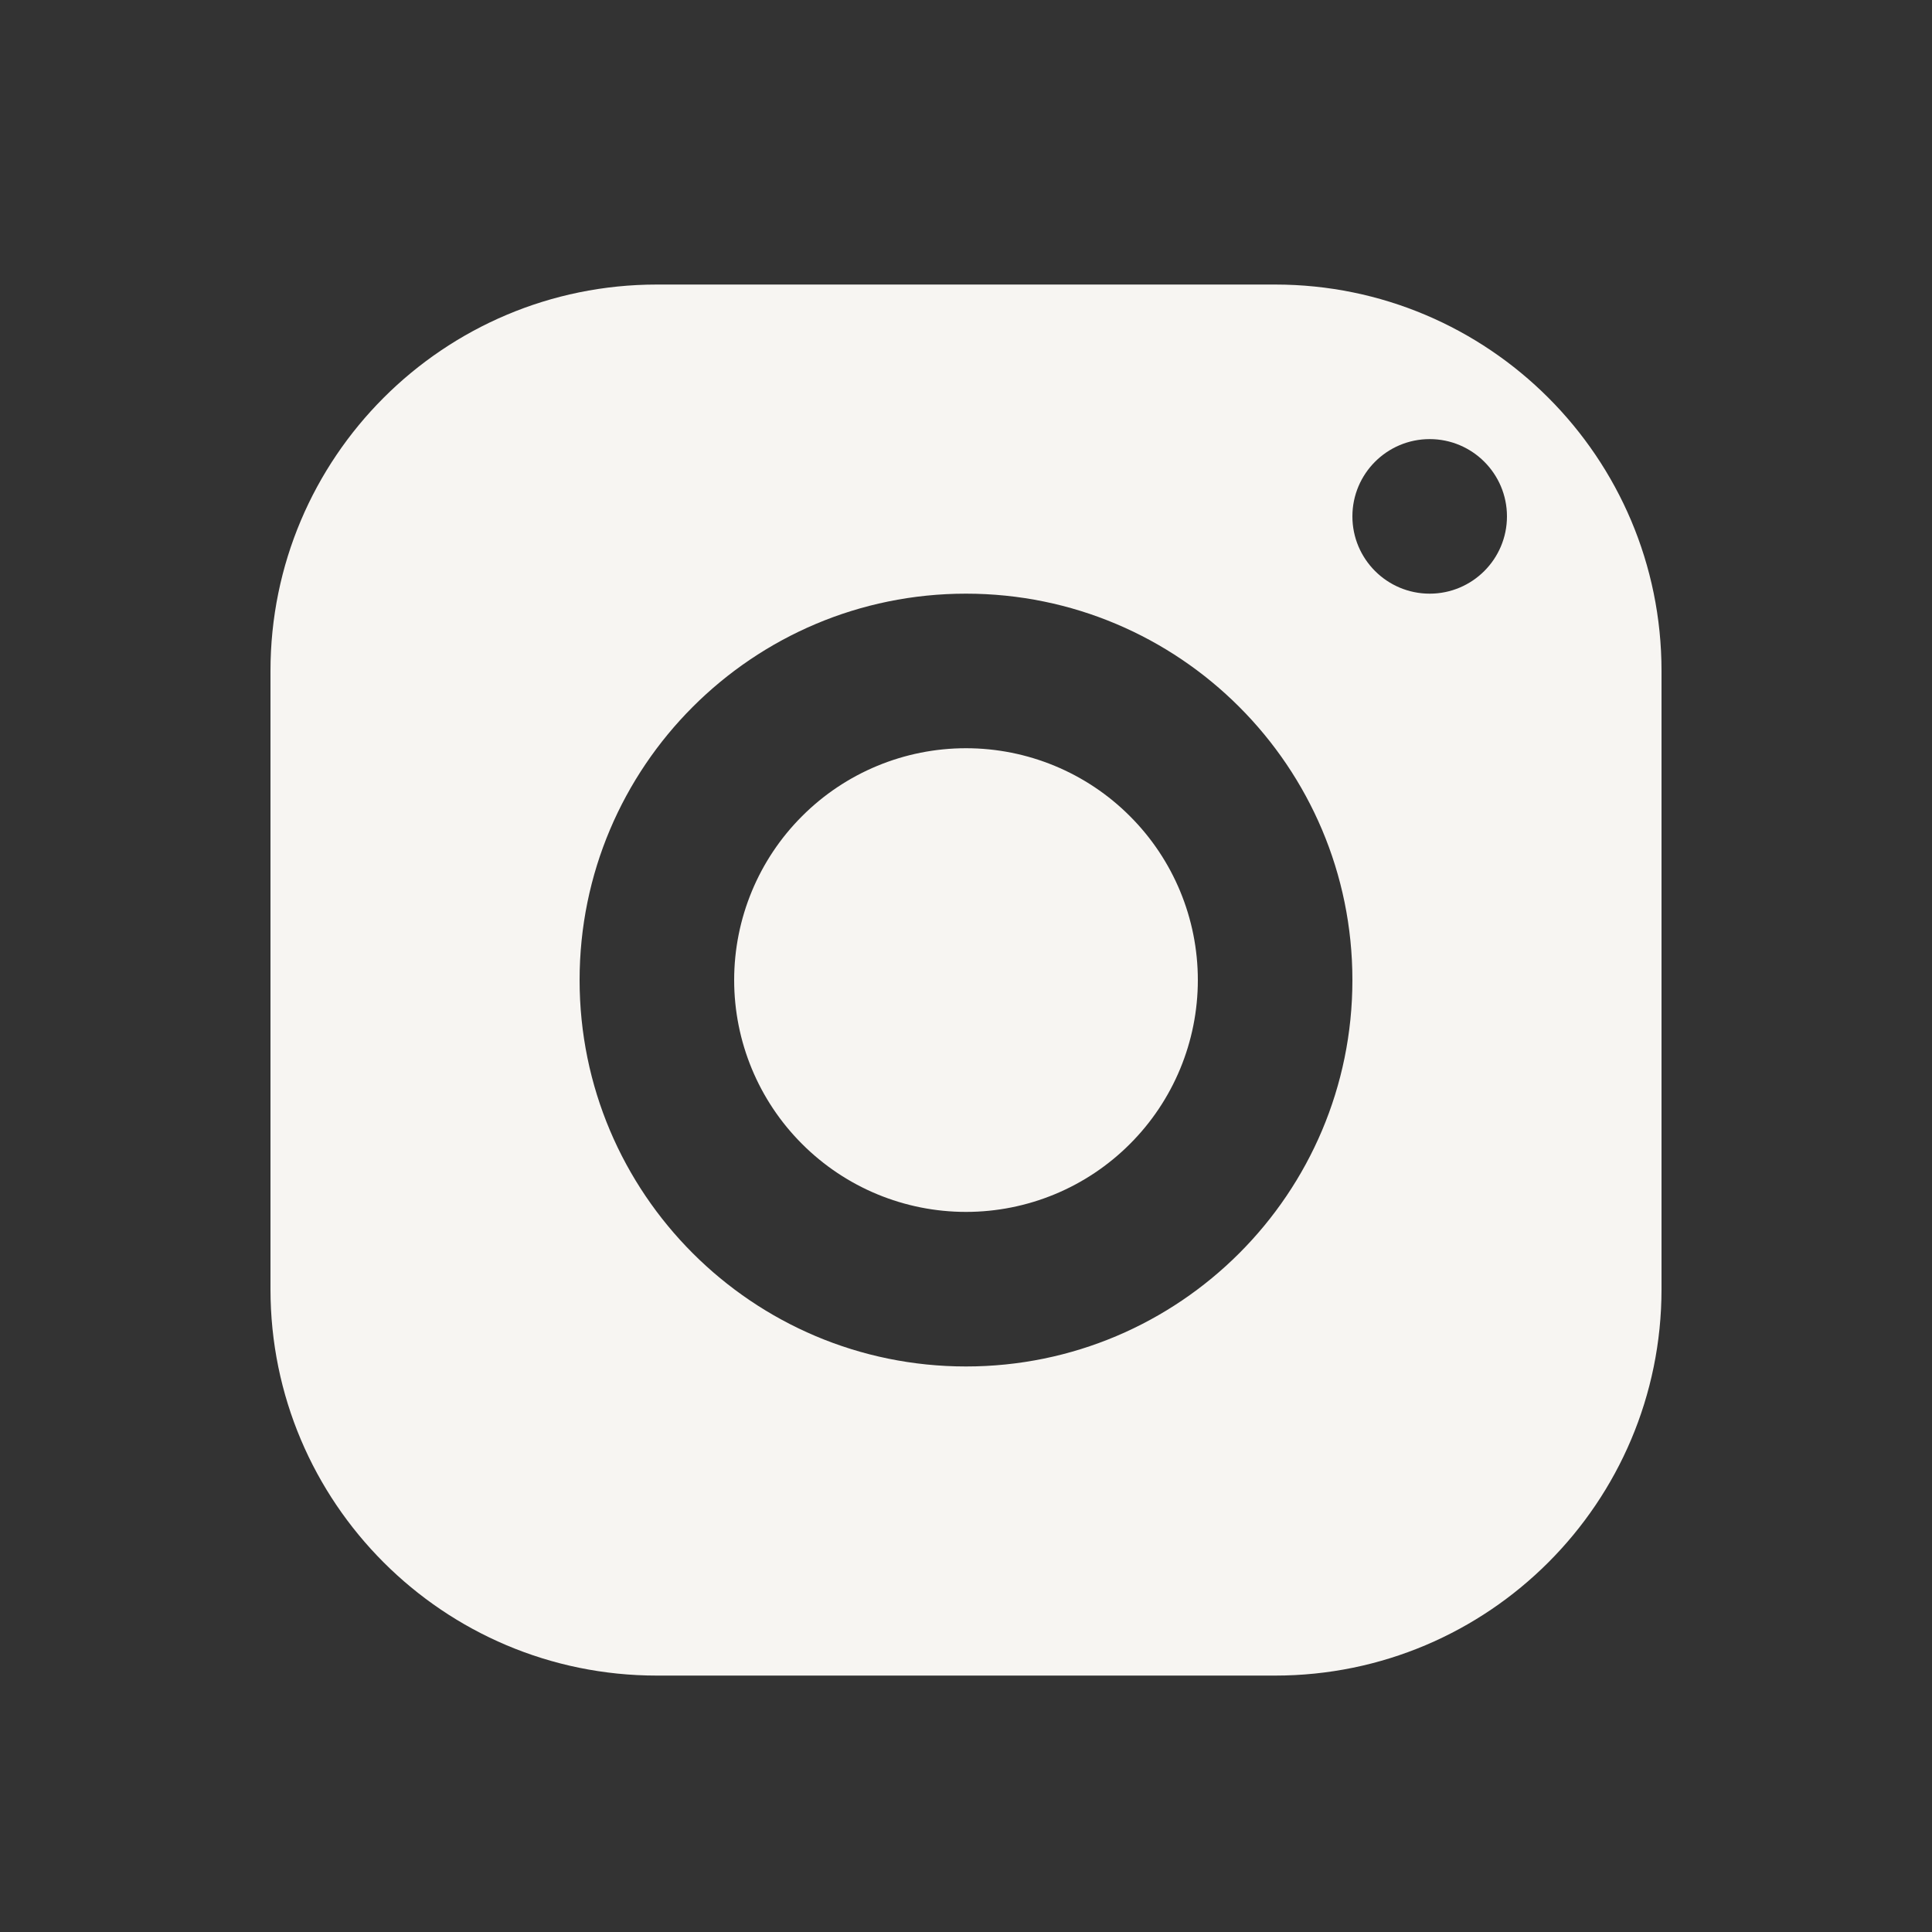 <svg width="25" height="25" viewBox="0 0 25 25" fill="none" xmlns="http://www.w3.org/2000/svg">
<rect x="0" y="0" width="25" height="25" fill="#333333" stroke="none"/>
<g id="Instagram">
<path id="Vector" d="M8.5 3.682C5.739 3.682 3.5 5.921 3.5 8.682V16.682C3.5 19.443 5.739 21.682 8.5 21.682H16.5C19.261 21.682 21.5 19.443 21.5 16.682V8.682C21.5 5.921 19.261 3.682 16.5 3.682H8.5ZM18.5 5.682C19.052 5.682 19.5 6.13 19.5 6.682C19.5 7.234 19.052 7.682 18.5 7.682C17.948 7.682 17.5 7.234 17.5 6.682C17.5 6.13 17.948 5.682 18.5 5.682ZM12.5 7.682C15.261 7.682 17.5 9.921 17.5 12.682C17.5 15.443 15.261 17.682 12.5 17.682C9.739 17.682 7.5 15.443 7.5 12.682C7.5 9.921 9.739 7.682 12.5 7.682ZM12.5 9.682C11.704 9.682 10.941 9.998 10.379 10.561C9.816 11.123 9.5 11.886 9.5 12.682C9.5 13.478 9.816 14.241 10.379 14.803C10.941 15.366 11.704 15.682 12.5 15.682C13.296 15.682 14.059 15.366 14.621 14.803C15.184 14.241 15.5 13.478 15.5 12.682C15.5 11.886 15.184 11.123 14.621 10.561C14.059 9.998 13.296 9.682 12.5 9.682Z" fill="#F7F5F2"/>
</g>
</svg>
